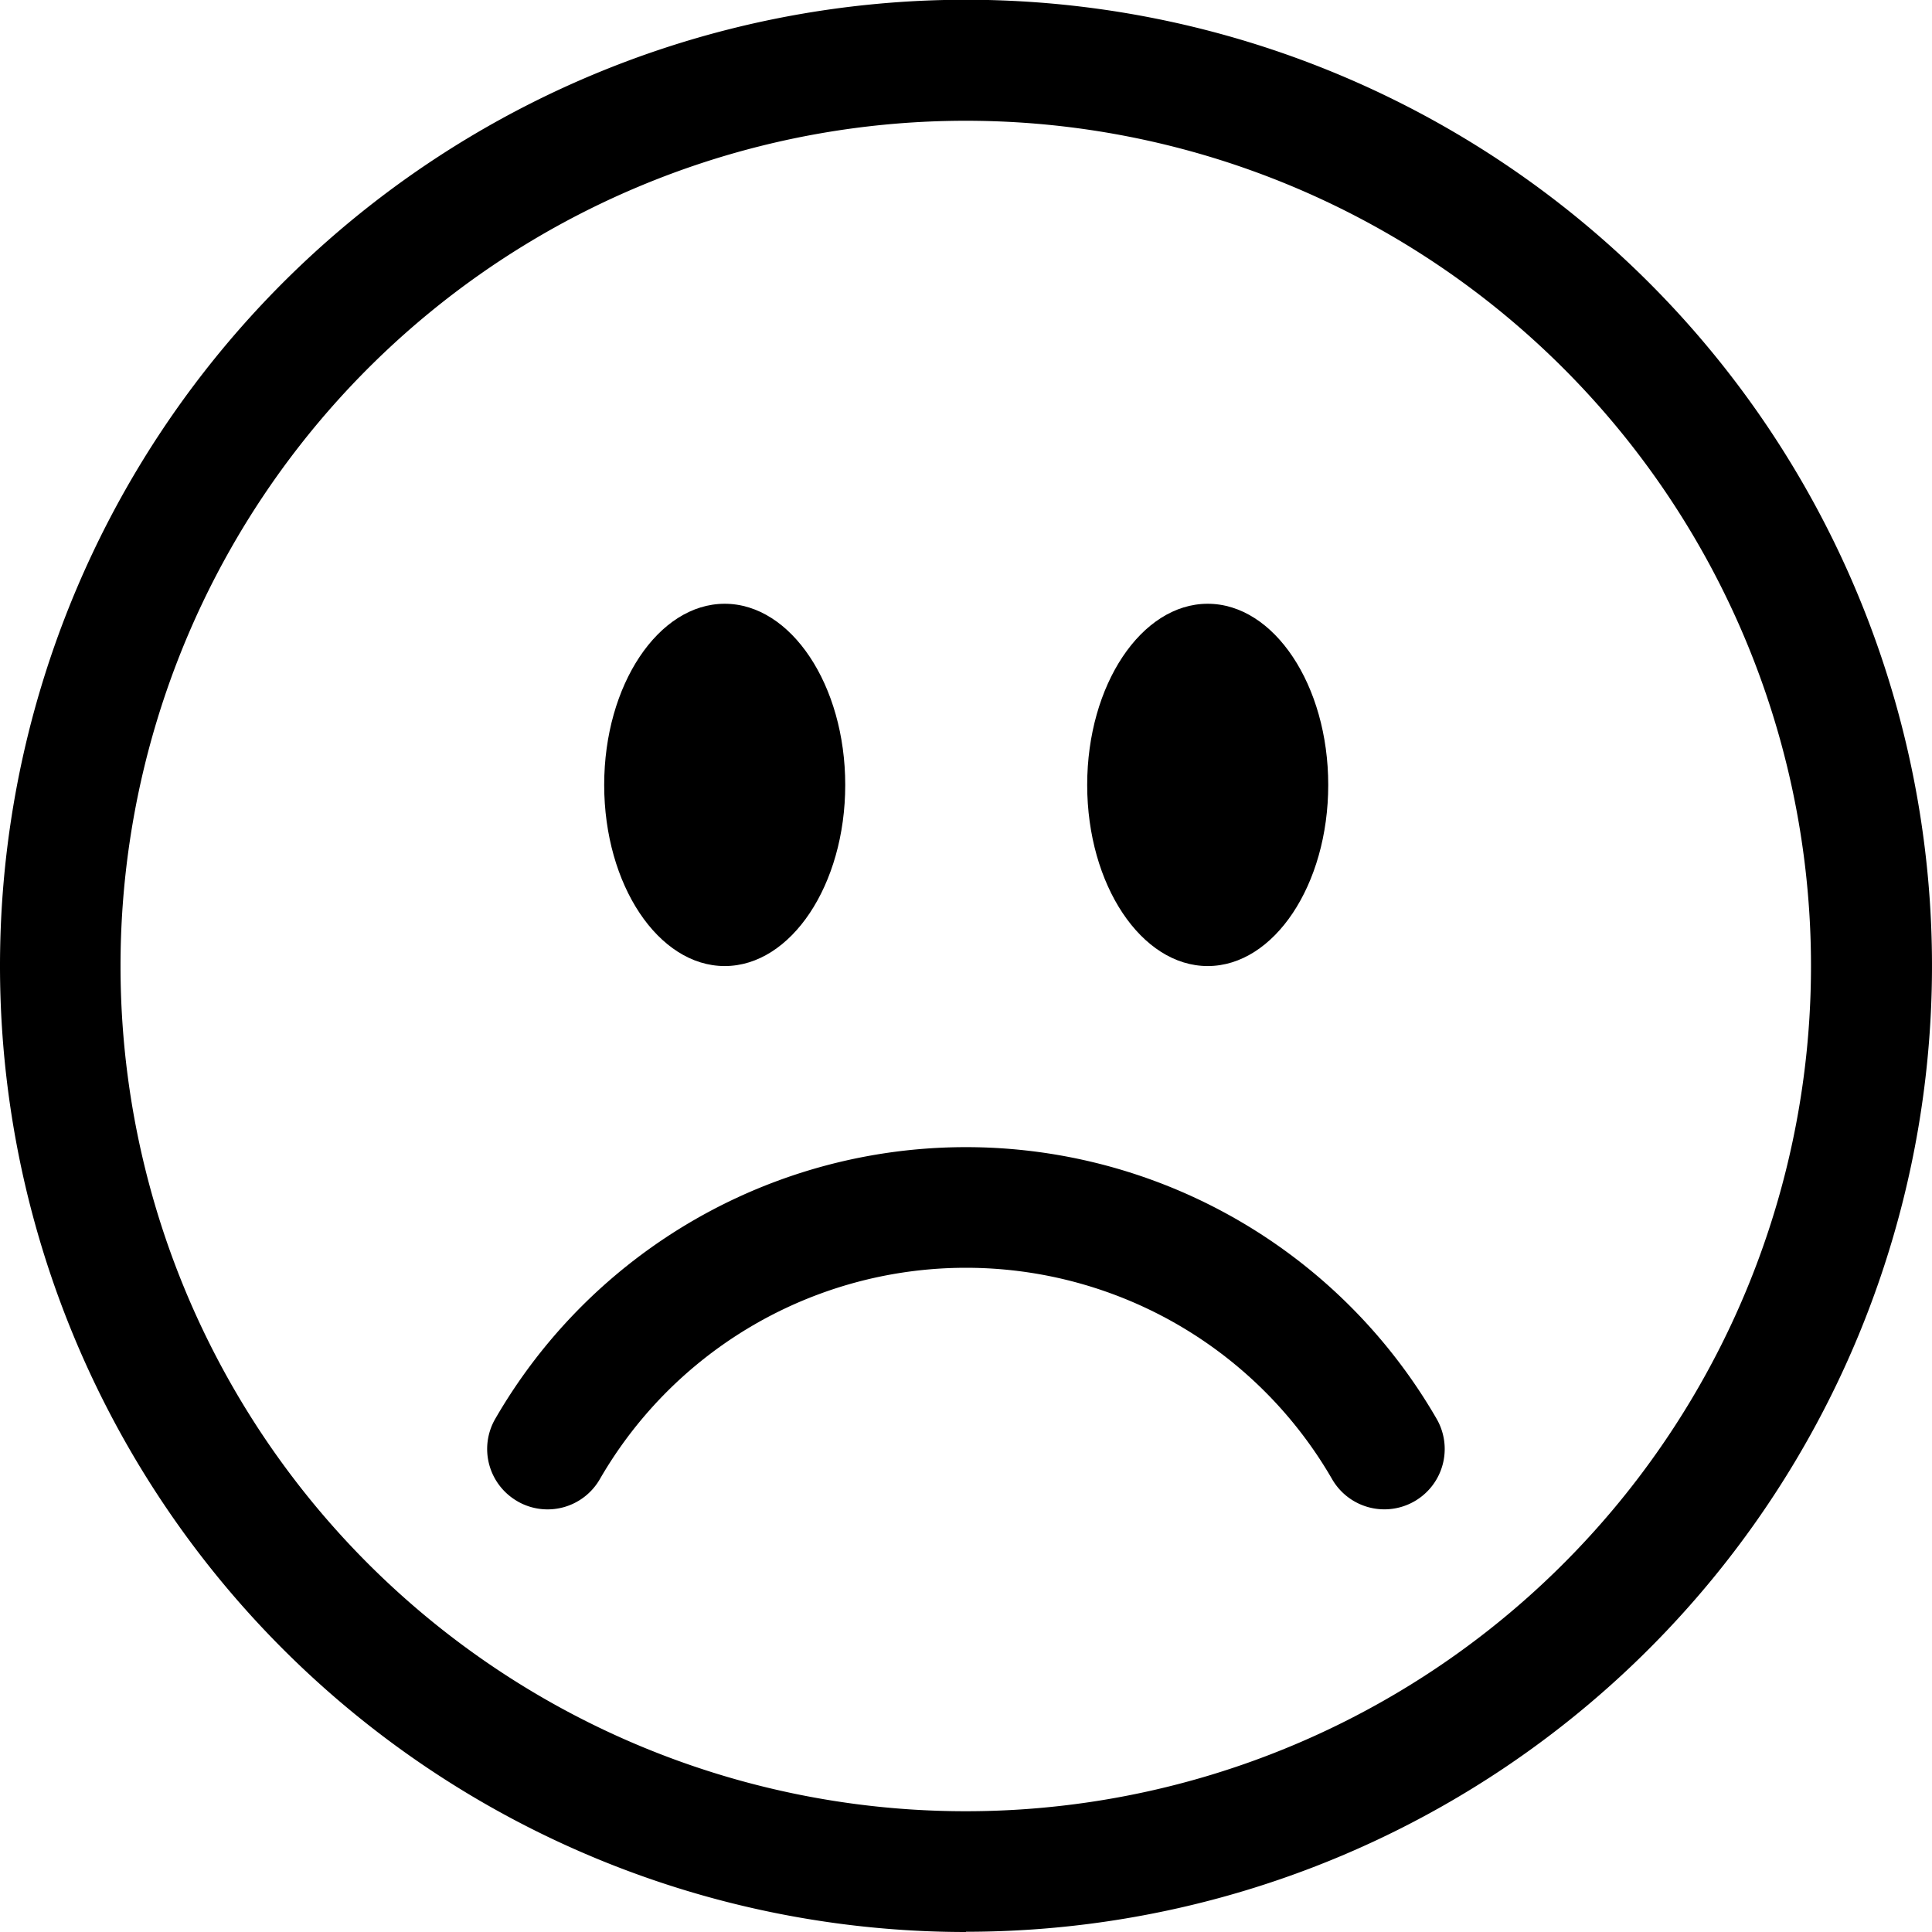 <svg xmlns="http://www.w3.org/2000/svg" width="32.06" height="32.06" viewBox="0 0 32.06 32.06"><path d="M16.03,30.056A14.026,14.026,0,1,0,2,16.03,14.026,14.026,0,0,0,16.03,30.056Zm0,2A16.03,16.03,0,1,0,0,16.03,16.03,16.03,0,0,0,16.03,32.06Z" fill-rule="evenodd"/><path d="M9.579,27.252a1,1,0,0,0,1.369-.367,7.016,7.016,0,0,1,12.151,0,1,1,0,1,0,1.735-1,9.02,9.02,0,0,0-15.622,0,1,1,0,0,0,.368,1.367Z" transform="translate(-0.994 -2.34)" fill-rule="evenodd"/><path d="M15.257,14.256c0,1.659-.9,3.006-2,3.006s-2-1.347-2-3.006.9-3.006,2-3.006S15.257,12.6,15.257,14.256Zm8.015,0c0,1.659-.9,3.006-2,3.006s-2-1.347-2-3.006.9-3.006,2-3.006S23.272,12.6,23.272,14.256Z" transform="translate(-1.231 -1.231)"/></svg>